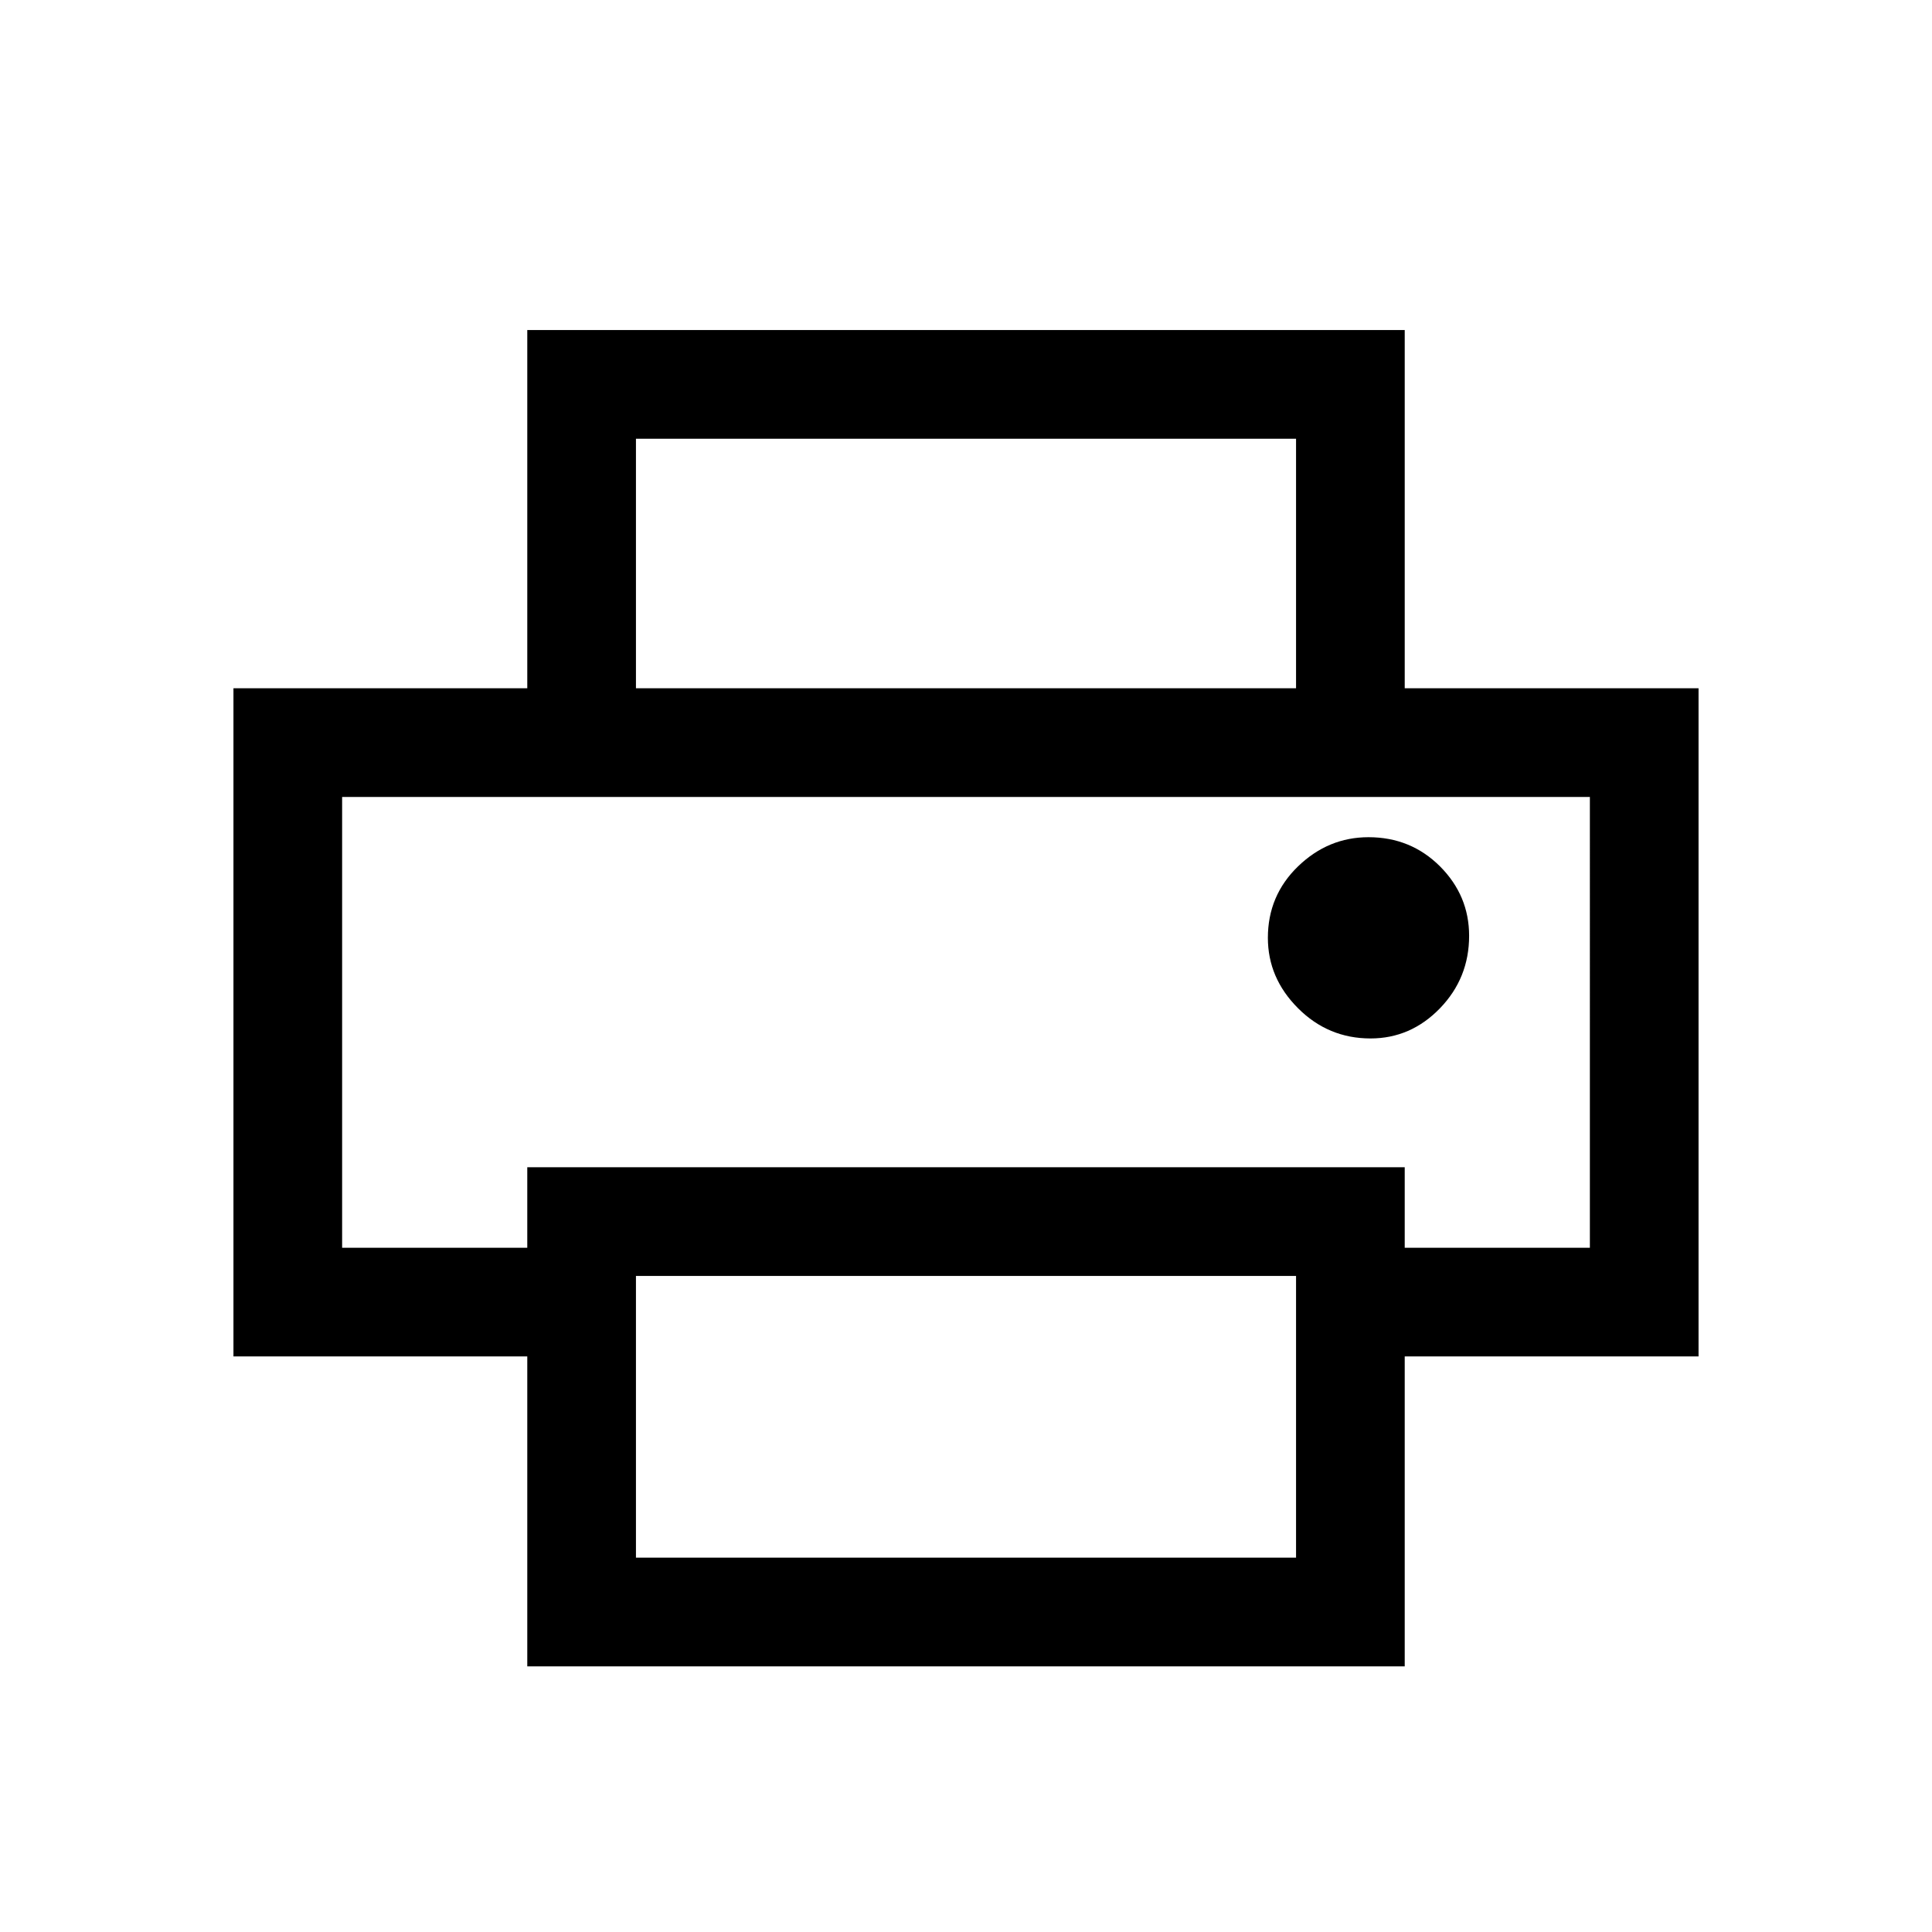 <svg xmlns="http://www.w3.org/2000/svg" height="24" width="24"><path d="M16.1 8.55v-3.1H7.9v3.1H6.55V4.1h10.9v4.45Zm.925 4.35q.5 0 .863-.375.362-.375.362-.9 0-.5-.362-.863-.363-.362-.888-.362-.5 0-.875.362-.375.363-.375.888 0 .5.375.875t.9.375Zm-.925 6.45v-3.5H7.9v3.5Zm1.35 1.35H6.55v-3.85H2.9v-8.3h18.2v8.3h-3.65Zm2.3-5.2V9.9H4.25v5.6h2.3v-1h10.9v1ZM4.25 9.9h15.5-13.2Z"/></svg>
